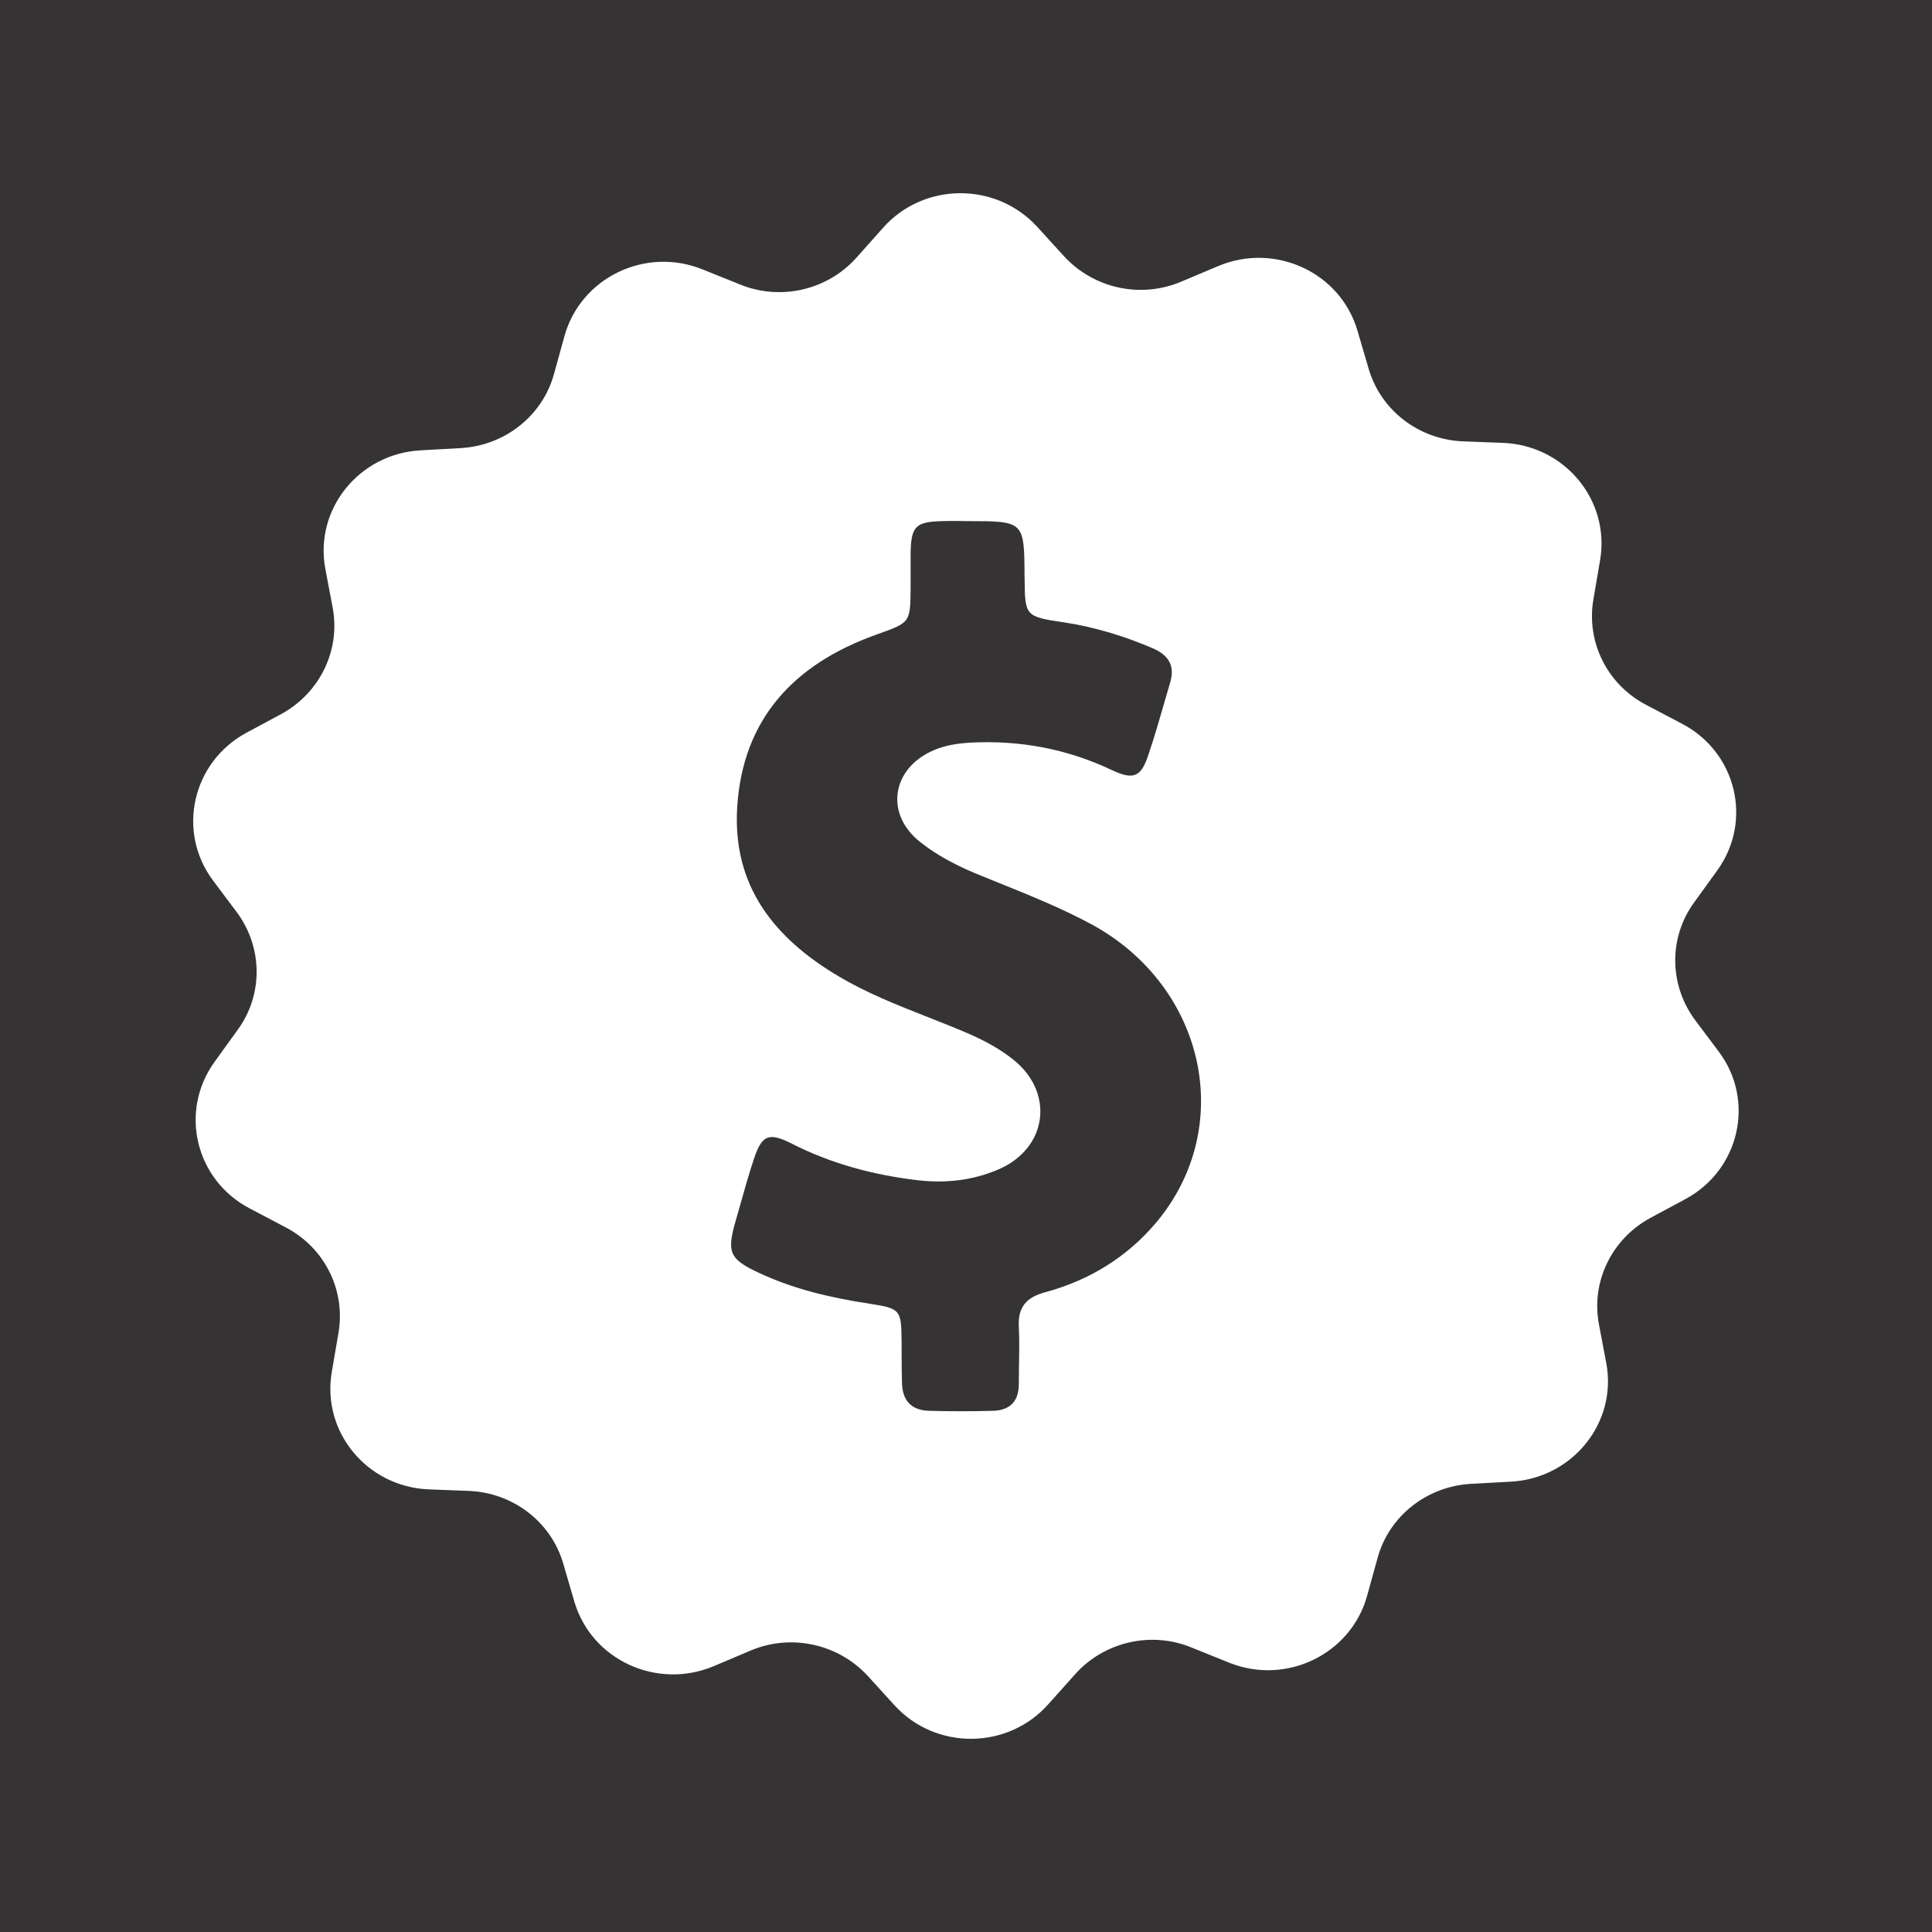 <svg width="30" height="30" viewBox="0 0 30 30" fill="none" xmlns="http://www.w3.org/2000/svg">
<rect x="0" y="0" width="30" height="30" fill="#333333" stroke="none"/>
<rect width="30" height="30" fill="#FF0000" fill-opacity="0.01"/>
<path fill-rule="evenodd" clip-rule="evenodd" d="M26.319 15.836L26.691 16.332C27.257 17.091 27.014 18.164 26.172 18.619L25.621 18.915C25.026 19.241 24.704 19.901 24.828 20.563L24.942 21.165C25.116 22.088 24.422 22.953 23.465 23.007L22.84 23.041C22.156 23.08 21.57 23.541 21.392 24.188L21.228 24.781C20.976 25.689 19.969 26.176 19.081 25.816L18.501 25.582C17.872 25.324 17.143 25.494 16.692 26L16.28 26.461C15.651 27.172 14.531 27.181 13.891 26.481L13.475 26.024C13.014 25.524 12.284 25.364 11.655 25.63L11.081 25.873C10.198 26.242 9.187 25.776 8.919 24.872L8.746 24.279C8.558 23.632 7.967 23.18 7.284 23.151L6.658 23.127C5.697 23.088 4.993 22.232 5.152 21.304L5.256 20.696C5.369 20.036 5.042 19.375 4.437 19.059L3.882 18.767C3.034 18.326 2.777 17.256 3.332 16.488L3.693 15.988C4.089 15.443 4.08 14.71 3.678 14.166L3.306 13.67C2.741 12.911 2.984 11.838 3.821 11.381L4.372 11.085C4.966 10.759 5.289 10.098 5.166 9.437L5.052 8.834C4.878 7.912 5.572 7.046 6.529 6.993L7.153 6.958C7.838 6.92 8.422 6.458 8.601 5.812L8.765 5.219C9.017 4.311 10.023 3.824 10.911 4.184L11.491 4.417C12.12 4.675 12.85 4.505 13.3 4L13.712 3.537C14.342 2.828 15.463 2.819 16.107 3.523L16.523 3.98C16.984 4.48 17.713 4.64 18.343 4.373L18.917 4.131C19.8 3.761 20.811 4.228 21.078 5.132L21.252 5.725C21.44 6.372 22.03 6.824 22.714 6.853L23.34 6.877C24.301 6.916 25.005 7.772 24.846 8.7L24.742 9.308C24.629 9.968 24.956 10.629 25.561 10.945L26.116 11.237C26.963 11.678 27.221 12.747 26.666 13.515L26.305 14.015C25.909 14.559 25.918 15.293 26.319 15.836ZM16.236 20.064C16.916 19.88 17.501 19.52 17.952 18.985C19.196 17.504 18.72 15.331 16.97 14.364C16.498 14.108 16.004 13.909 15.507 13.708C15.419 13.673 15.332 13.638 15.244 13.602C14.907 13.466 14.58 13.306 14.298 13.082C13.732 12.645 13.842 11.93 14.5 11.649C14.684 11.57 14.883 11.541 15.082 11.531C15.844 11.493 16.568 11.629 17.257 11.954C17.604 12.119 17.719 12.066 17.833 11.718C17.93 11.431 18.014 11.138 18.098 10.846C18.122 10.762 18.146 10.679 18.171 10.595C18.245 10.342 18.151 10.177 17.908 10.07C17.467 9.88 17.011 9.74 16.535 9.666C15.915 9.575 15.915 9.569 15.91 8.972L15.909 8.957C15.907 8.527 15.906 8.311 15.797 8.202C15.687 8.092 15.466 8.092 15.022 8.092C14.979 8.092 14.935 8.091 14.893 8.09C14.807 8.089 14.721 8.088 14.635 8.092C14.218 8.101 14.148 8.173 14.14 8.582V9.132C14.135 9.666 14.135 9.666 13.631 9.846C13.622 9.849 13.613 9.852 13.604 9.856C12.325 10.313 11.531 11.167 11.447 12.538C11.373 13.753 12.017 14.569 13.034 15.167C13.467 15.423 13.934 15.607 14.401 15.791C14.607 15.872 14.813 15.953 15.016 16.04C15.274 16.151 15.522 16.283 15.74 16.458C16.38 16.974 16.262 17.834 15.503 18.159C15.096 18.334 14.664 18.378 14.228 18.324C13.55 18.242 12.899 18.067 12.29 17.756C11.932 17.576 11.829 17.626 11.704 18.004C11.622 18.254 11.55 18.508 11.479 18.762C11.457 18.84 11.435 18.918 11.412 18.996C11.289 19.444 11.332 19.551 11.764 19.755C12.315 20.017 12.904 20.153 13.51 20.245C13.98 20.319 13.995 20.337 14 20.819C14 21.032 14 21.251 14.006 21.469C14.011 21.741 14.144 21.901 14.432 21.907C14.759 21.916 15.087 21.916 15.414 21.907C15.682 21.901 15.82 21.76 15.82 21.493C15.82 21.394 15.822 21.295 15.823 21.195C15.827 20.996 15.83 20.796 15.82 20.599C15.804 20.297 15.939 20.141 16.236 20.064Z" fill="white"/>
<mask id="mask0_1_6155" style="mask-type:luminance" maskUnits="userSpaceOnUse" x="3" y="3" width="24" height="24">
<path fill-rule="evenodd" clip-rule="evenodd" d="M26.319 15.836L26.691 16.332C27.257 17.091 27.014 18.164 26.172 18.619L25.621 18.915C25.026 19.241 24.704 19.901 24.828 20.563L24.942 21.165C25.116 22.088 24.422 22.953 23.465 23.007L22.84 23.041C22.156 23.08 21.57 23.541 21.392 24.188L21.228 24.781C20.976 25.689 19.969 26.176 19.081 25.816L18.501 25.582C17.872 25.324 17.143 25.494 16.692 26L16.28 26.461C15.651 27.172 14.531 27.181 13.891 26.481L13.475 26.024C13.014 25.524 12.284 25.364 11.655 25.63L11.081 25.873C10.198 26.242 9.187 25.776 8.919 24.872L8.746 24.279C8.558 23.632 7.967 23.18 7.284 23.151L6.658 23.127C5.697 23.088 4.993 22.232 5.152 21.304L5.256 20.696C5.369 20.036 5.042 19.375 4.437 19.059L3.882 18.767C3.034 18.326 2.777 17.256 3.332 16.488L3.693 15.988C4.089 15.443 4.08 14.71 3.678 14.166L3.306 13.67C2.741 12.911 2.984 11.838 3.821 11.381L4.372 11.085C4.966 10.759 5.289 10.098 5.166 9.437L5.052 8.834C4.878 7.912 5.572 7.046 6.529 6.993L7.153 6.958C7.838 6.92 8.422 6.458 8.601 5.812L8.765 5.219C9.017 4.311 10.023 3.824 10.911 4.184L11.491 4.417C12.12 4.675 12.85 4.505 13.3 4L13.712 3.537C14.342 2.828 15.463 2.819 16.107 3.523L16.523 3.98C16.984 4.48 17.713 4.64 18.343 4.373L18.917 4.131C19.8 3.761 20.811 4.228 21.078 5.132L21.252 5.725C21.44 6.372 22.03 6.824 22.714 6.853L23.34 6.877C24.301 6.916 25.005 7.772 24.846 8.7L24.742 9.308C24.629 9.968 24.956 10.629 25.561 10.945L26.116 11.237C26.963 11.678 27.221 12.747 26.666 13.515L26.305 14.015C25.909 14.559 25.918 15.293 26.319 15.836ZM16.236 20.064C16.916 19.88 17.501 19.52 17.952 18.985C19.196 17.504 18.72 15.331 16.97 14.364C16.498 14.108 16.004 13.909 15.507 13.708C15.419 13.673 15.332 13.638 15.244 13.602C14.907 13.466 14.58 13.306 14.298 13.082C13.732 12.645 13.842 11.93 14.5 11.649C14.684 11.57 14.883 11.541 15.082 11.531C15.844 11.493 16.568 11.629 17.257 11.954C17.604 12.119 17.719 12.066 17.833 11.718C17.93 11.431 18.014 11.138 18.098 10.846C18.122 10.762 18.146 10.679 18.171 10.595C18.245 10.342 18.151 10.177 17.908 10.07C17.467 9.88 17.011 9.74 16.535 9.666C15.915 9.575 15.915 9.569 15.91 8.972L15.909 8.957C15.907 8.527 15.906 8.311 15.797 8.202C15.687 8.092 15.466 8.092 15.022 8.092C14.979 8.092 14.935 8.091 14.893 8.09C14.807 8.089 14.721 8.088 14.635 8.092C14.218 8.101 14.148 8.173 14.14 8.582V9.132C14.135 9.666 14.135 9.666 13.631 9.846C13.622 9.849 13.613 9.852 13.604 9.856C12.325 10.313 11.531 11.167 11.447 12.538C11.373 13.753 12.017 14.569 13.034 15.167C13.467 15.423 13.934 15.607 14.401 15.791C14.607 15.872 14.813 15.953 15.016 16.04C15.274 16.151 15.522 16.283 15.74 16.458C16.38 16.974 16.262 17.834 15.503 18.159C15.096 18.334 14.664 18.378 14.228 18.324C13.55 18.242 12.899 18.067 12.29 17.756C11.932 17.576 11.829 17.626 11.704 18.004C11.622 18.254 11.55 18.508 11.479 18.762C11.457 18.84 11.435 18.918 11.412 18.996C11.289 19.444 11.332 19.551 11.764 19.755C12.315 20.017 12.904 20.153 13.51 20.245C13.98 20.319 13.995 20.337 14 20.819C14 21.032 14 21.251 14.006 21.469C14.011 21.741 14.144 21.901 14.432 21.907C14.759 21.916 15.087 21.916 15.414 21.907C15.682 21.901 15.82 21.76 15.82 21.493C15.82 21.394 15.822 21.295 15.823 21.195C15.827 20.996 15.83 20.796 15.82 20.599C15.804 20.297 15.939 20.141 16.236 20.064Z" fill="white"/>
</mask>
<g mask="url(#mask0_1_6155)">
</g>
</svg>
